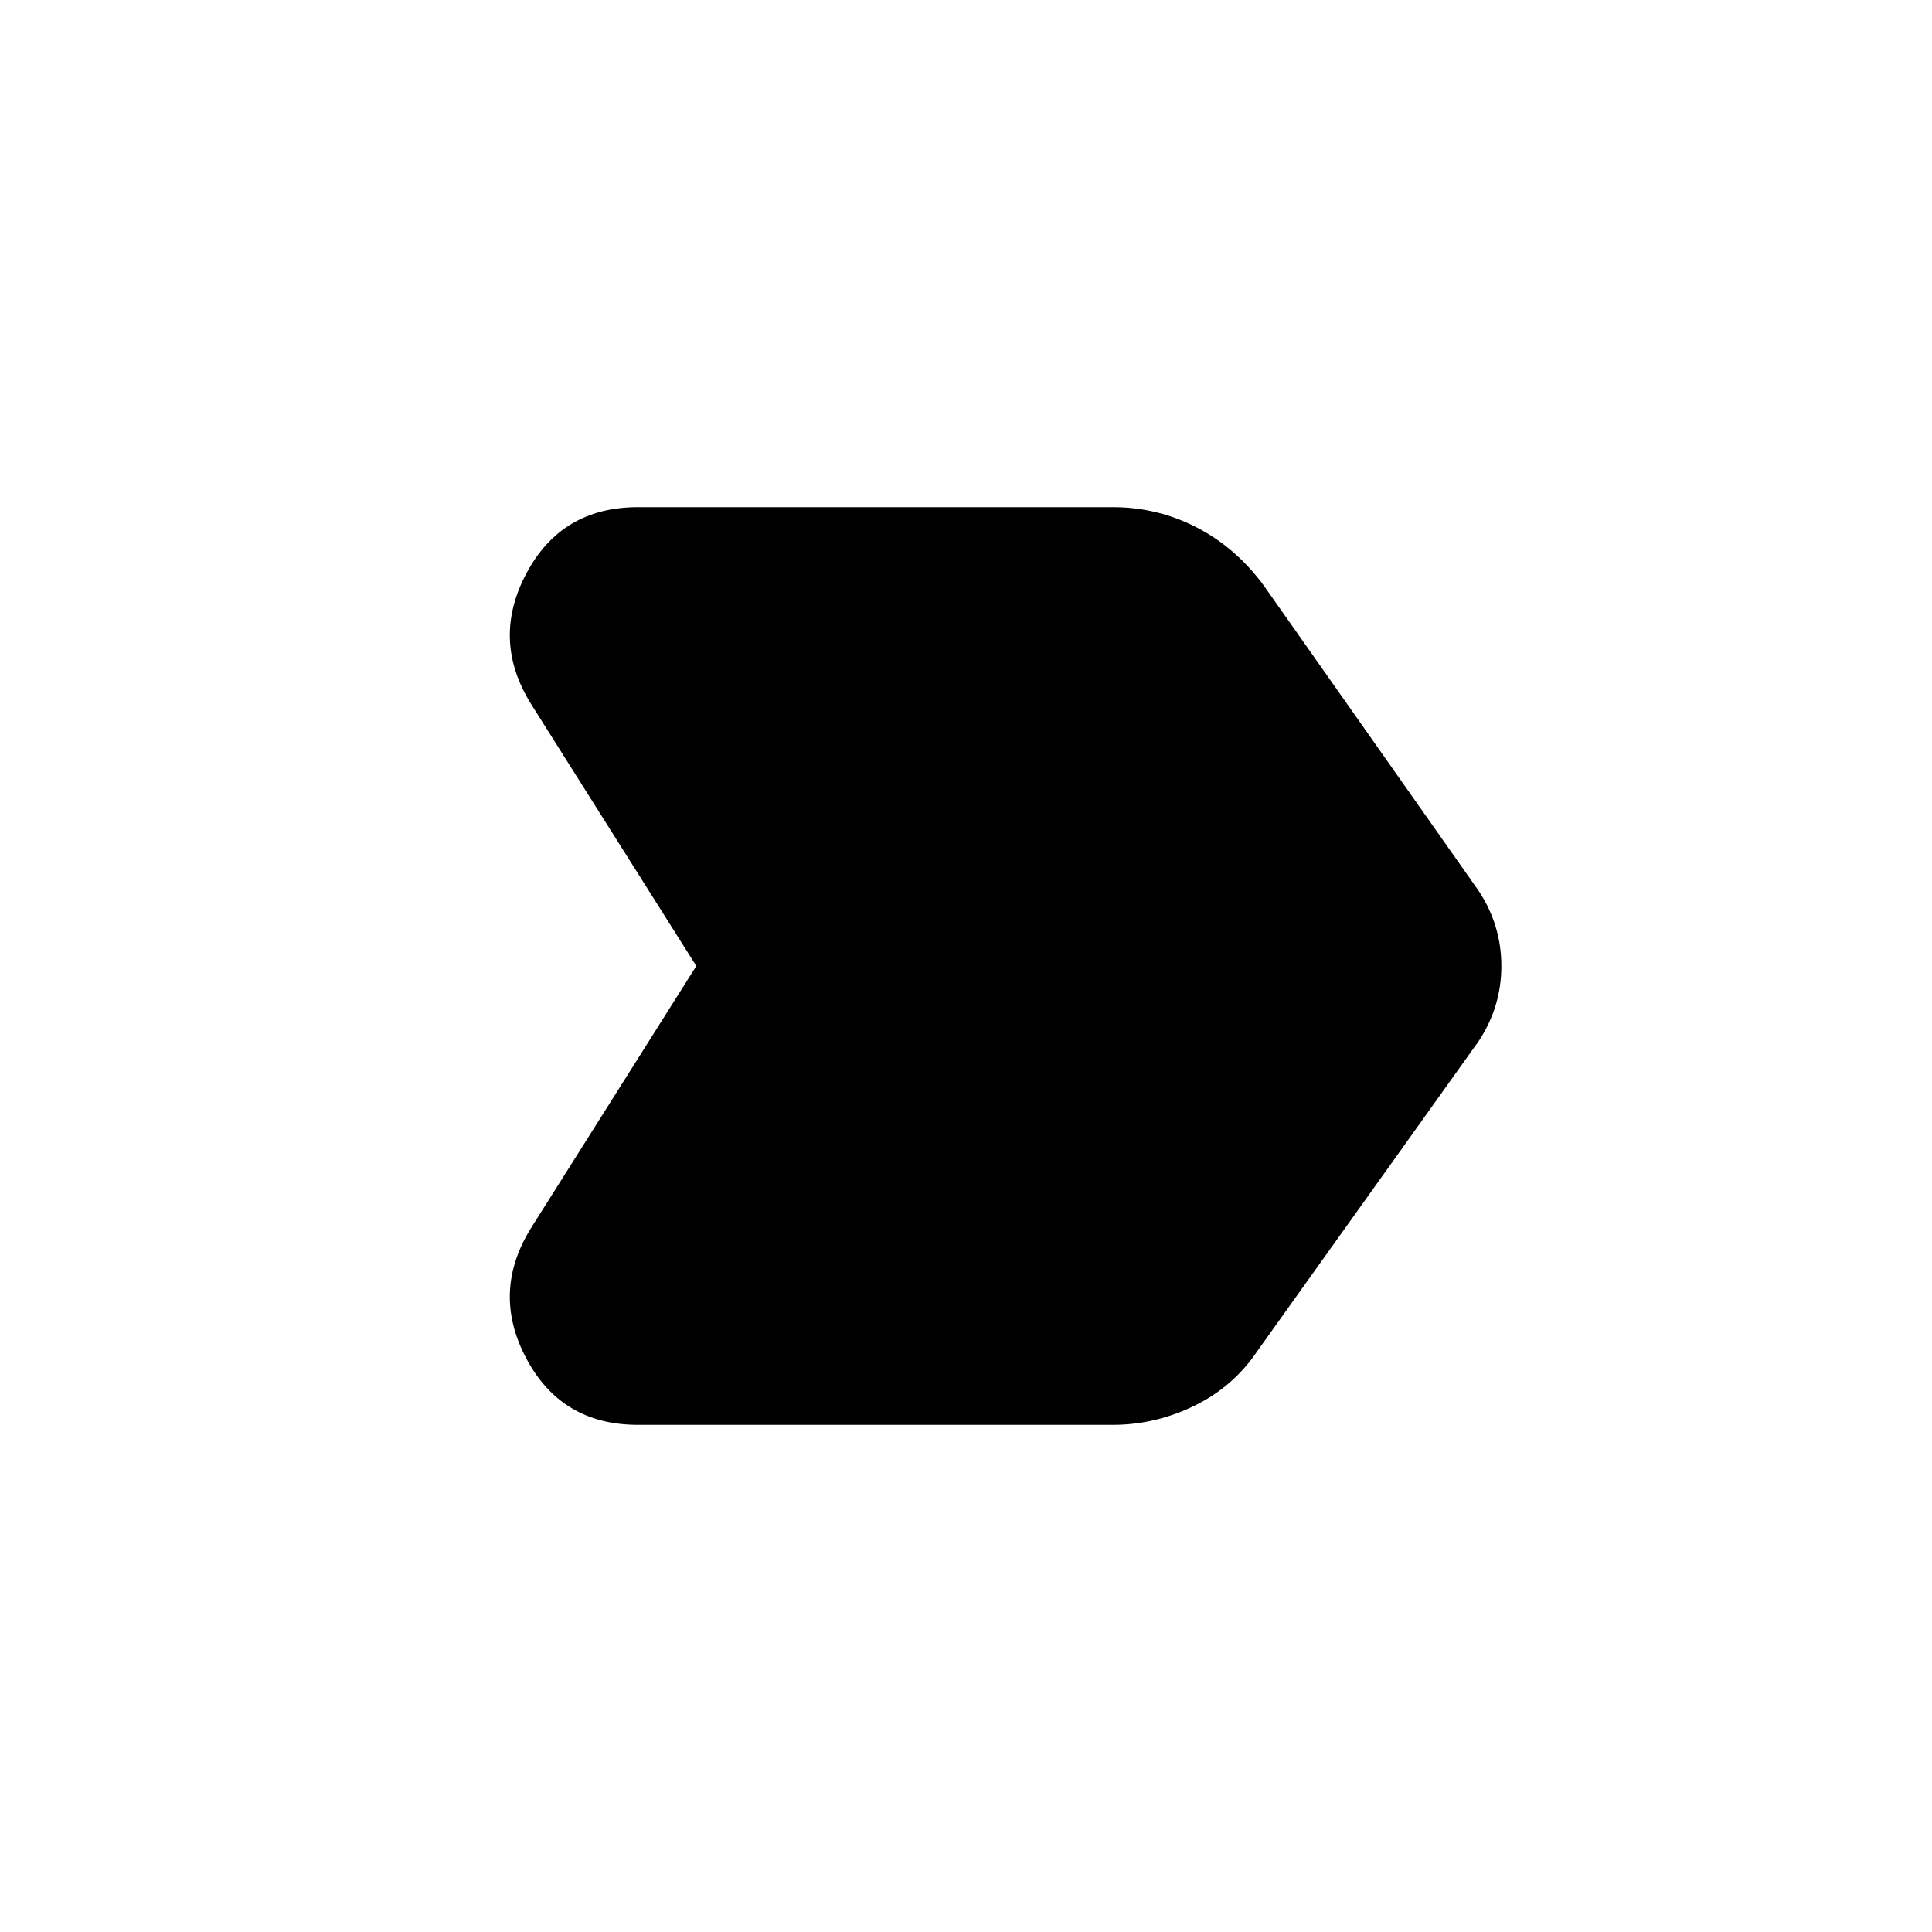 <svg xmlns="http://www.w3.org/2000/svg" height="20" width="20"><path d="M5.5 12.708 7.208 10 5.5 7.292q-.417-.667-.052-1.354.364-.688 1.156-.688h4.917q.458 0 .864.208.407.209.698.604l2.229 3.167q.23.354.23.771 0 .417-.23.771l-2.291 3.208q-.25.375-.656.573-.407.198-.844.198H6.604q-.792 0-1.156-.688-.365-.687.052-1.354Z"/></svg>